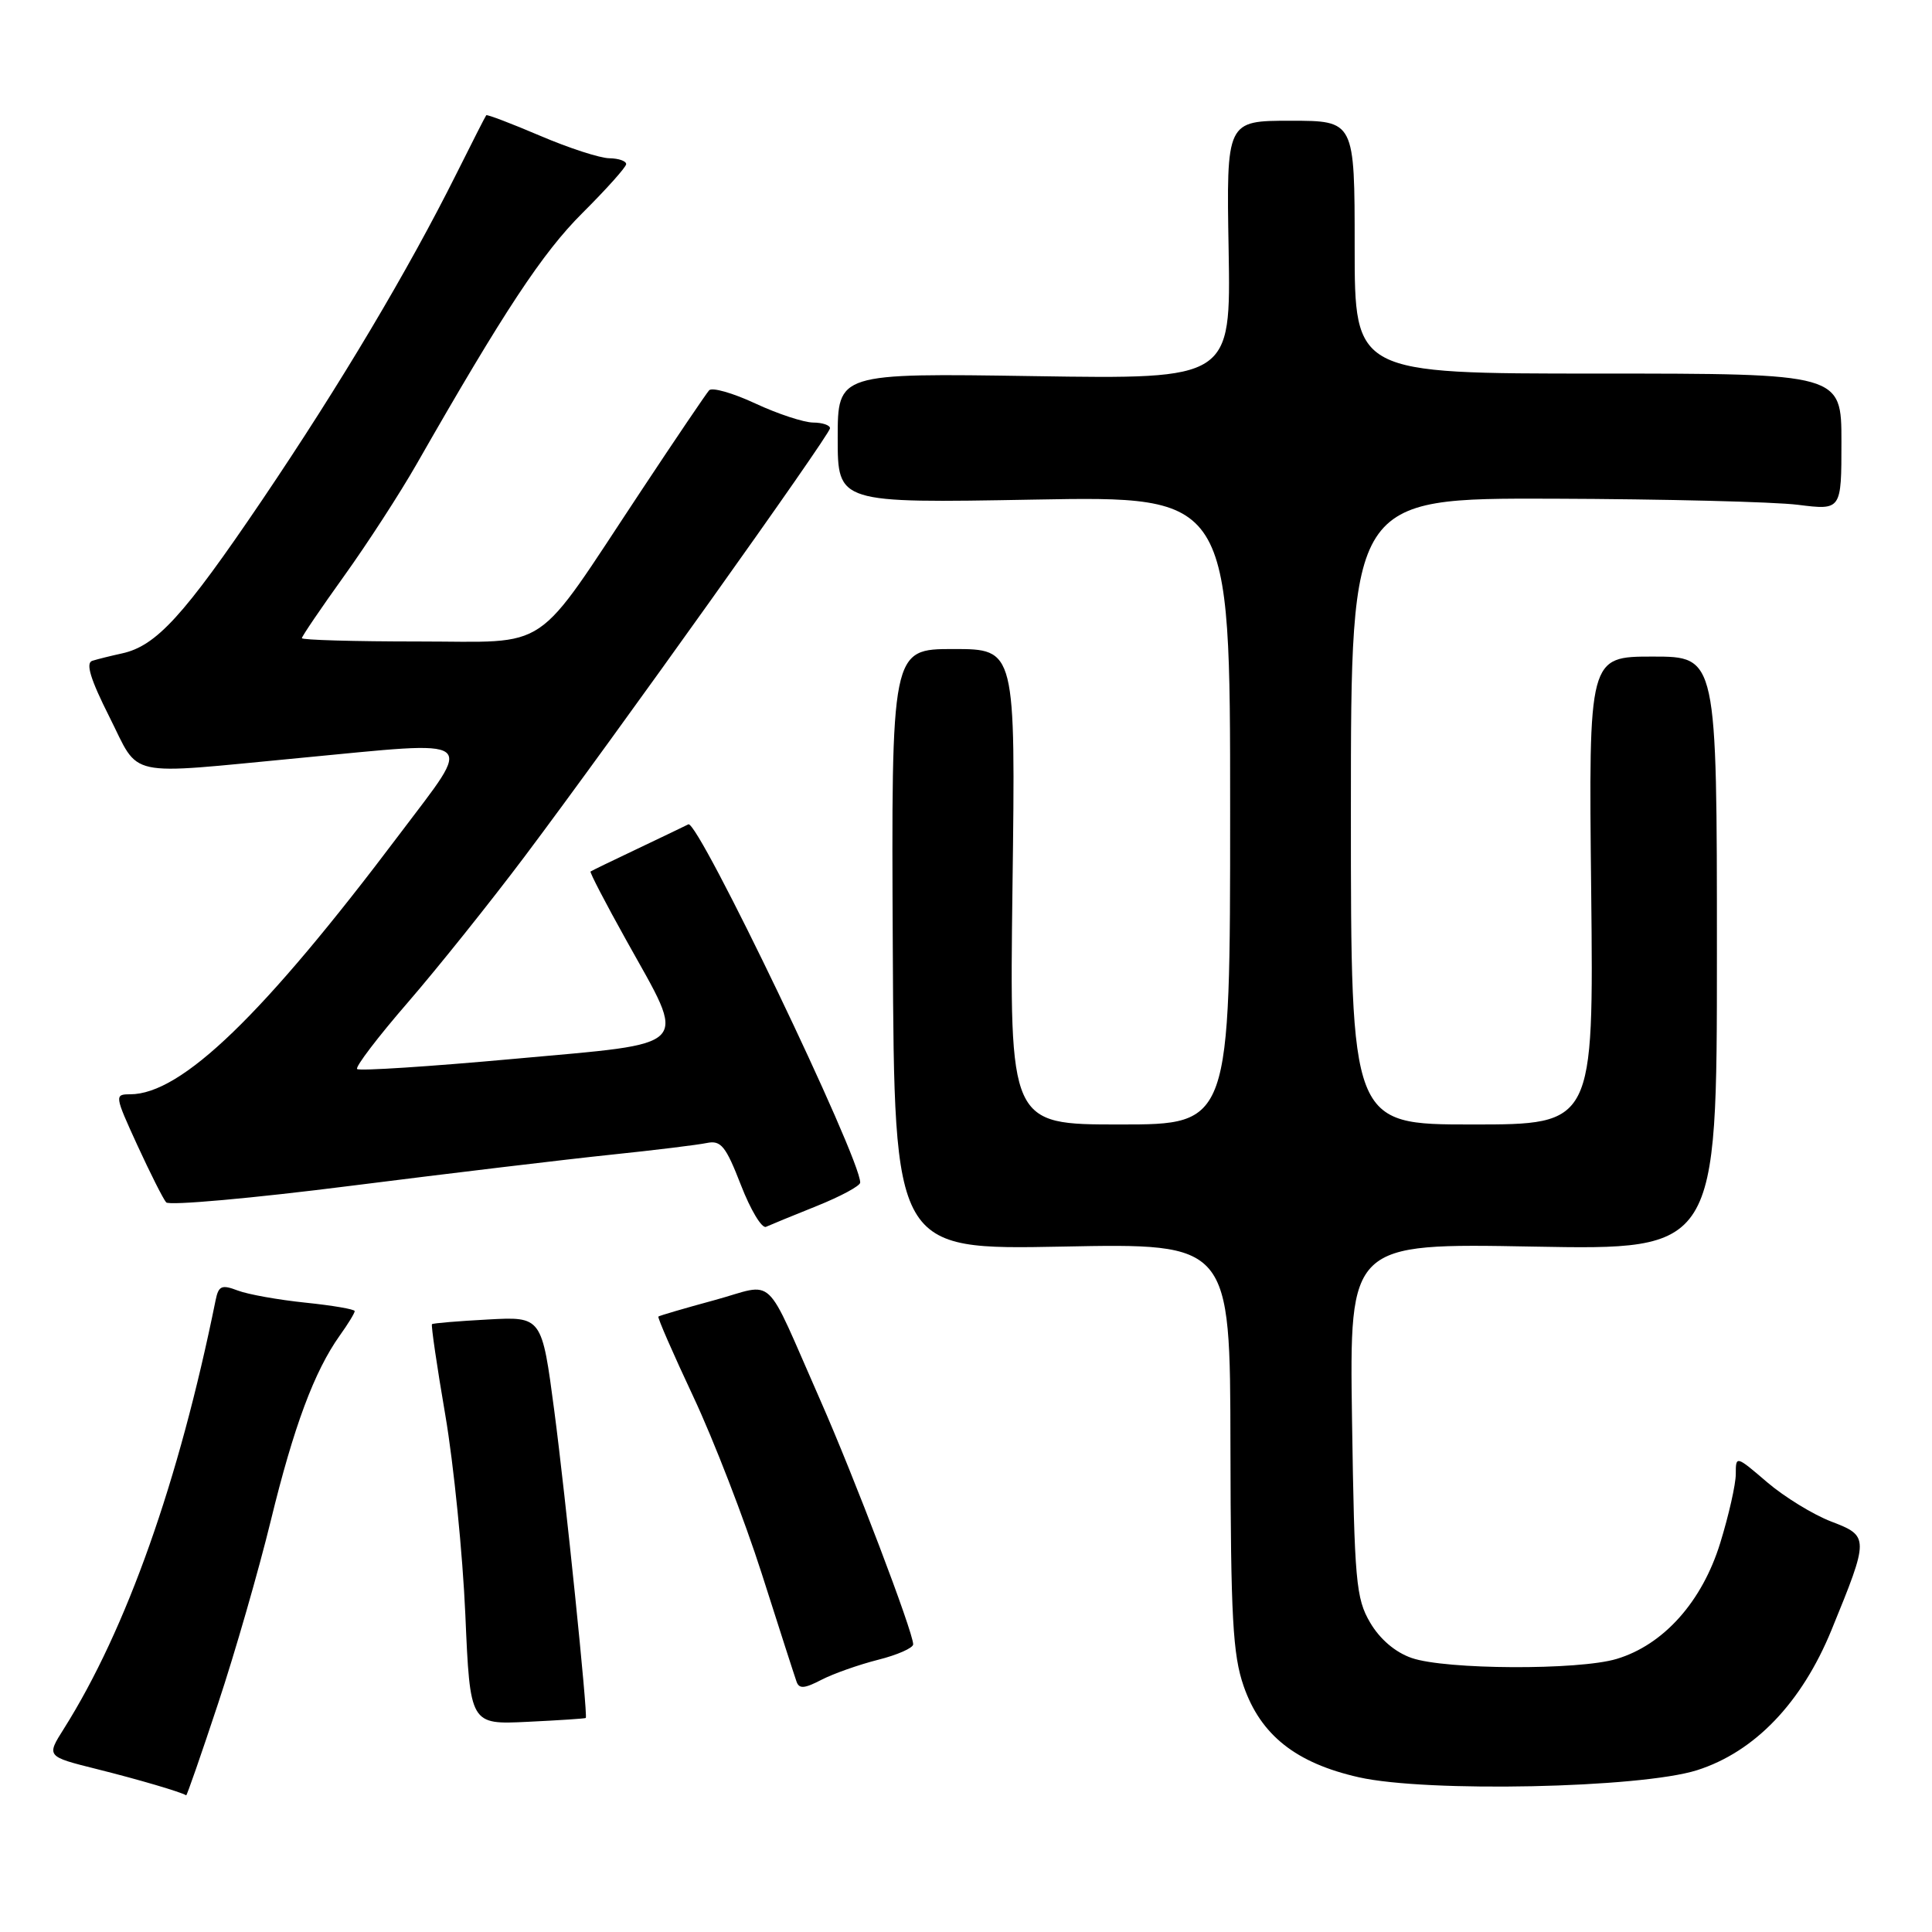 <?xml version="1.0" encoding="UTF-8" standalone="no"?>
<!DOCTYPE svg PUBLIC "-//W3C//DTD SVG 1.1//EN" "http://www.w3.org/Graphics/SVG/1.1/DTD/svg11.dtd" >
<svg xmlns="http://www.w3.org/2000/svg" xmlns:xlink="http://www.w3.org/1999/xlink" version="1.1" viewBox="0 0 256 256">
 <g >
 <path fill="currentColor"
d=" M 28.89 225.75 C 31.13 219.01 34.27 208.10 35.88 201.50 C 38.93 188.99 41.65 181.71 45.01 176.98 C 46.11 175.45 47.00 173.99 47.00 173.73 C 47.00 173.48 44.07 172.98 40.49 172.61 C 36.91 172.24 32.86 171.52 31.50 171.00 C 29.37 170.19 28.96 170.37 28.57 172.28 C 23.71 196.28 16.75 215.93 8.46 229.07 C 6.14 232.74 6.14 232.74 12.82 234.41 C 18.38 235.80 23.95 237.44 24.67 237.89 C 24.76 237.95 26.66 232.49 28.89 225.75 Z  M 224.87 234.56 C 232.50 232.13 238.73 225.64 242.68 215.99 C 247.69 203.75 247.69 203.54 242.64 201.61 C 240.25 200.69 236.43 198.35 234.15 196.40 C 230.03 192.87 230.00 192.86 230.00 195.32 C 230.00 196.68 229.07 200.79 227.94 204.45 C 225.54 212.24 220.42 217.96 214.20 219.82 C 209.16 221.33 191.54 221.25 187.05 219.69 C 184.88 218.94 182.84 217.20 181.55 215.00 C 179.67 211.80 179.47 209.52 179.15 188.12 C 178.81 164.73 178.81 164.73 203.15 165.18 C 227.50 165.63 227.50 165.63 227.50 126.32 C 227.50 87.00 227.50 87.00 219.00 87.00 C 210.50 87.00 210.50 87.00 210.84 118.00 C 211.17 149.00 211.17 149.00 195.09 149.00 C 179.00 149.00 179.00 149.00 179.00 107.50 C 179.00 66.00 179.00 66.00 205.75 66.08 C 220.46 66.13 235.09 66.49 238.25 66.89 C 244.00 67.61 244.00 67.61 244.00 58.55 C 244.00 49.50 244.00 49.50 211.75 49.50 C 179.50 49.50 179.50 49.50 179.50 32.75 C 179.50 16.00 179.50 16.00 171.00 16.00 C 162.50 16.00 162.50 16.00 162.80 33.12 C 163.09 50.24 163.09 50.24 137.05 49.84 C 111.00 49.44 111.00 49.44 111.00 58.05 C 111.00 66.67 111.00 66.67 137.00 66.20 C 163.00 65.73 163.00 65.73 163.00 107.37 C 163.00 149.00 163.00 149.00 148.38 149.00 C 133.76 149.00 133.76 149.00 134.16 117.50 C 134.57 86.00 134.57 86.00 126.33 86.00 C 118.10 86.00 118.10 86.00 118.30 125.81 C 118.50 165.61 118.50 165.61 140.75 165.18 C 163.00 164.74 163.00 164.74 163.04 191.62 C 163.08 214.29 163.35 219.27 164.79 223.42 C 167.05 229.92 171.72 233.62 180.06 235.50 C 189.08 237.53 217.37 236.94 224.87 234.56 Z  M 77.62 227.64 C 77.91 227.29 74.93 198.22 73.45 186.97 C 71.80 174.45 71.80 174.45 64.65 174.84 C 60.72 175.05 57.38 175.33 57.24 175.46 C 57.10 175.58 57.89 181.02 59.01 187.53 C 60.12 194.04 61.31 205.93 61.66 213.95 C 62.29 228.52 62.29 228.52 69.90 228.15 C 74.08 227.95 77.55 227.72 77.62 227.64 Z  M 116.35 219.93 C 118.91 219.29 121.00 218.36 121.00 217.88 C 121.00 216.26 113.16 195.65 108.68 185.50 C 101.08 168.28 102.93 170.03 94.66 172.28 C 90.72 173.35 87.38 174.33 87.24 174.45 C 87.10 174.58 89.19 179.36 91.88 185.09 C 94.57 190.82 98.64 201.35 100.93 208.50 C 103.21 215.65 105.28 222.08 105.53 222.78 C 105.87 223.81 106.55 223.77 108.83 222.59 C 110.41 221.77 113.79 220.58 116.35 219.93 Z  M 108.23 159.80 C 111.39 158.53 113.97 157.14 113.98 156.70 C 114.05 153.51 92.49 108.57 91.21 109.23 C 90.82 109.43 87.80 110.88 84.50 112.45 C 81.20 114.01 78.39 115.38 78.25 115.48 C 78.12 115.58 80.24 119.67 82.98 124.58 C 91.10 139.17 92.09 138.12 68.16 140.30 C 56.97 141.32 47.59 141.93 47.32 141.65 C 47.05 141.38 50.07 137.41 54.04 132.83 C 58.00 128.25 64.96 119.55 69.51 113.50 C 81.36 97.73 109.95 57.64 109.98 56.75 C 109.99 56.34 108.99 56.00 107.75 55.99 C 106.51 55.98 103.06 54.85 100.08 53.46 C 97.10 52.07 94.35 51.29 93.96 51.72 C 93.58 52.15 89.53 58.12 84.98 65.00 C 70.46 86.90 73.28 85.00 55.42 85.00 C 46.94 85.00 40.00 84.80 40.00 84.56 C 40.00 84.32 42.52 80.61 45.59 76.33 C 48.67 72.04 52.99 65.37 55.19 61.52 C 66.80 41.20 71.89 33.49 77.16 28.24 C 80.33 25.08 82.95 22.16 82.97 21.75 C 82.98 21.34 81.99 20.99 80.75 20.97 C 79.51 20.96 75.38 19.62 71.57 17.99 C 67.75 16.36 64.54 15.14 64.43 15.27 C 64.32 15.39 62.55 18.88 60.49 23.00 C 54.08 35.84 45.11 50.91 34.72 66.28 C 24.35 81.60 20.71 85.59 16.17 86.58 C 14.70 86.90 12.93 87.34 12.23 87.56 C 11.32 87.84 11.98 90.00 14.49 94.98 C 18.62 103.18 16.25 102.67 39.68 100.44 C 63.85 98.14 62.85 97.38 52.97 110.50 C 34.87 134.54 24.04 145.00 17.24 145.00 C 15.16 145.00 15.18 145.16 18.20 151.75 C 19.91 155.46 21.62 158.87 22.02 159.32 C 22.41 159.77 33.48 158.78 46.62 157.11 C 59.75 155.45 75.22 153.60 81.00 153.00 C 86.78 152.40 92.48 151.70 93.67 151.45 C 95.53 151.07 96.17 151.86 98.17 157.01 C 99.45 160.32 100.95 162.81 101.50 162.56 C 102.05 162.31 105.08 161.06 108.23 159.80 Z "/>
</g>
</svg>